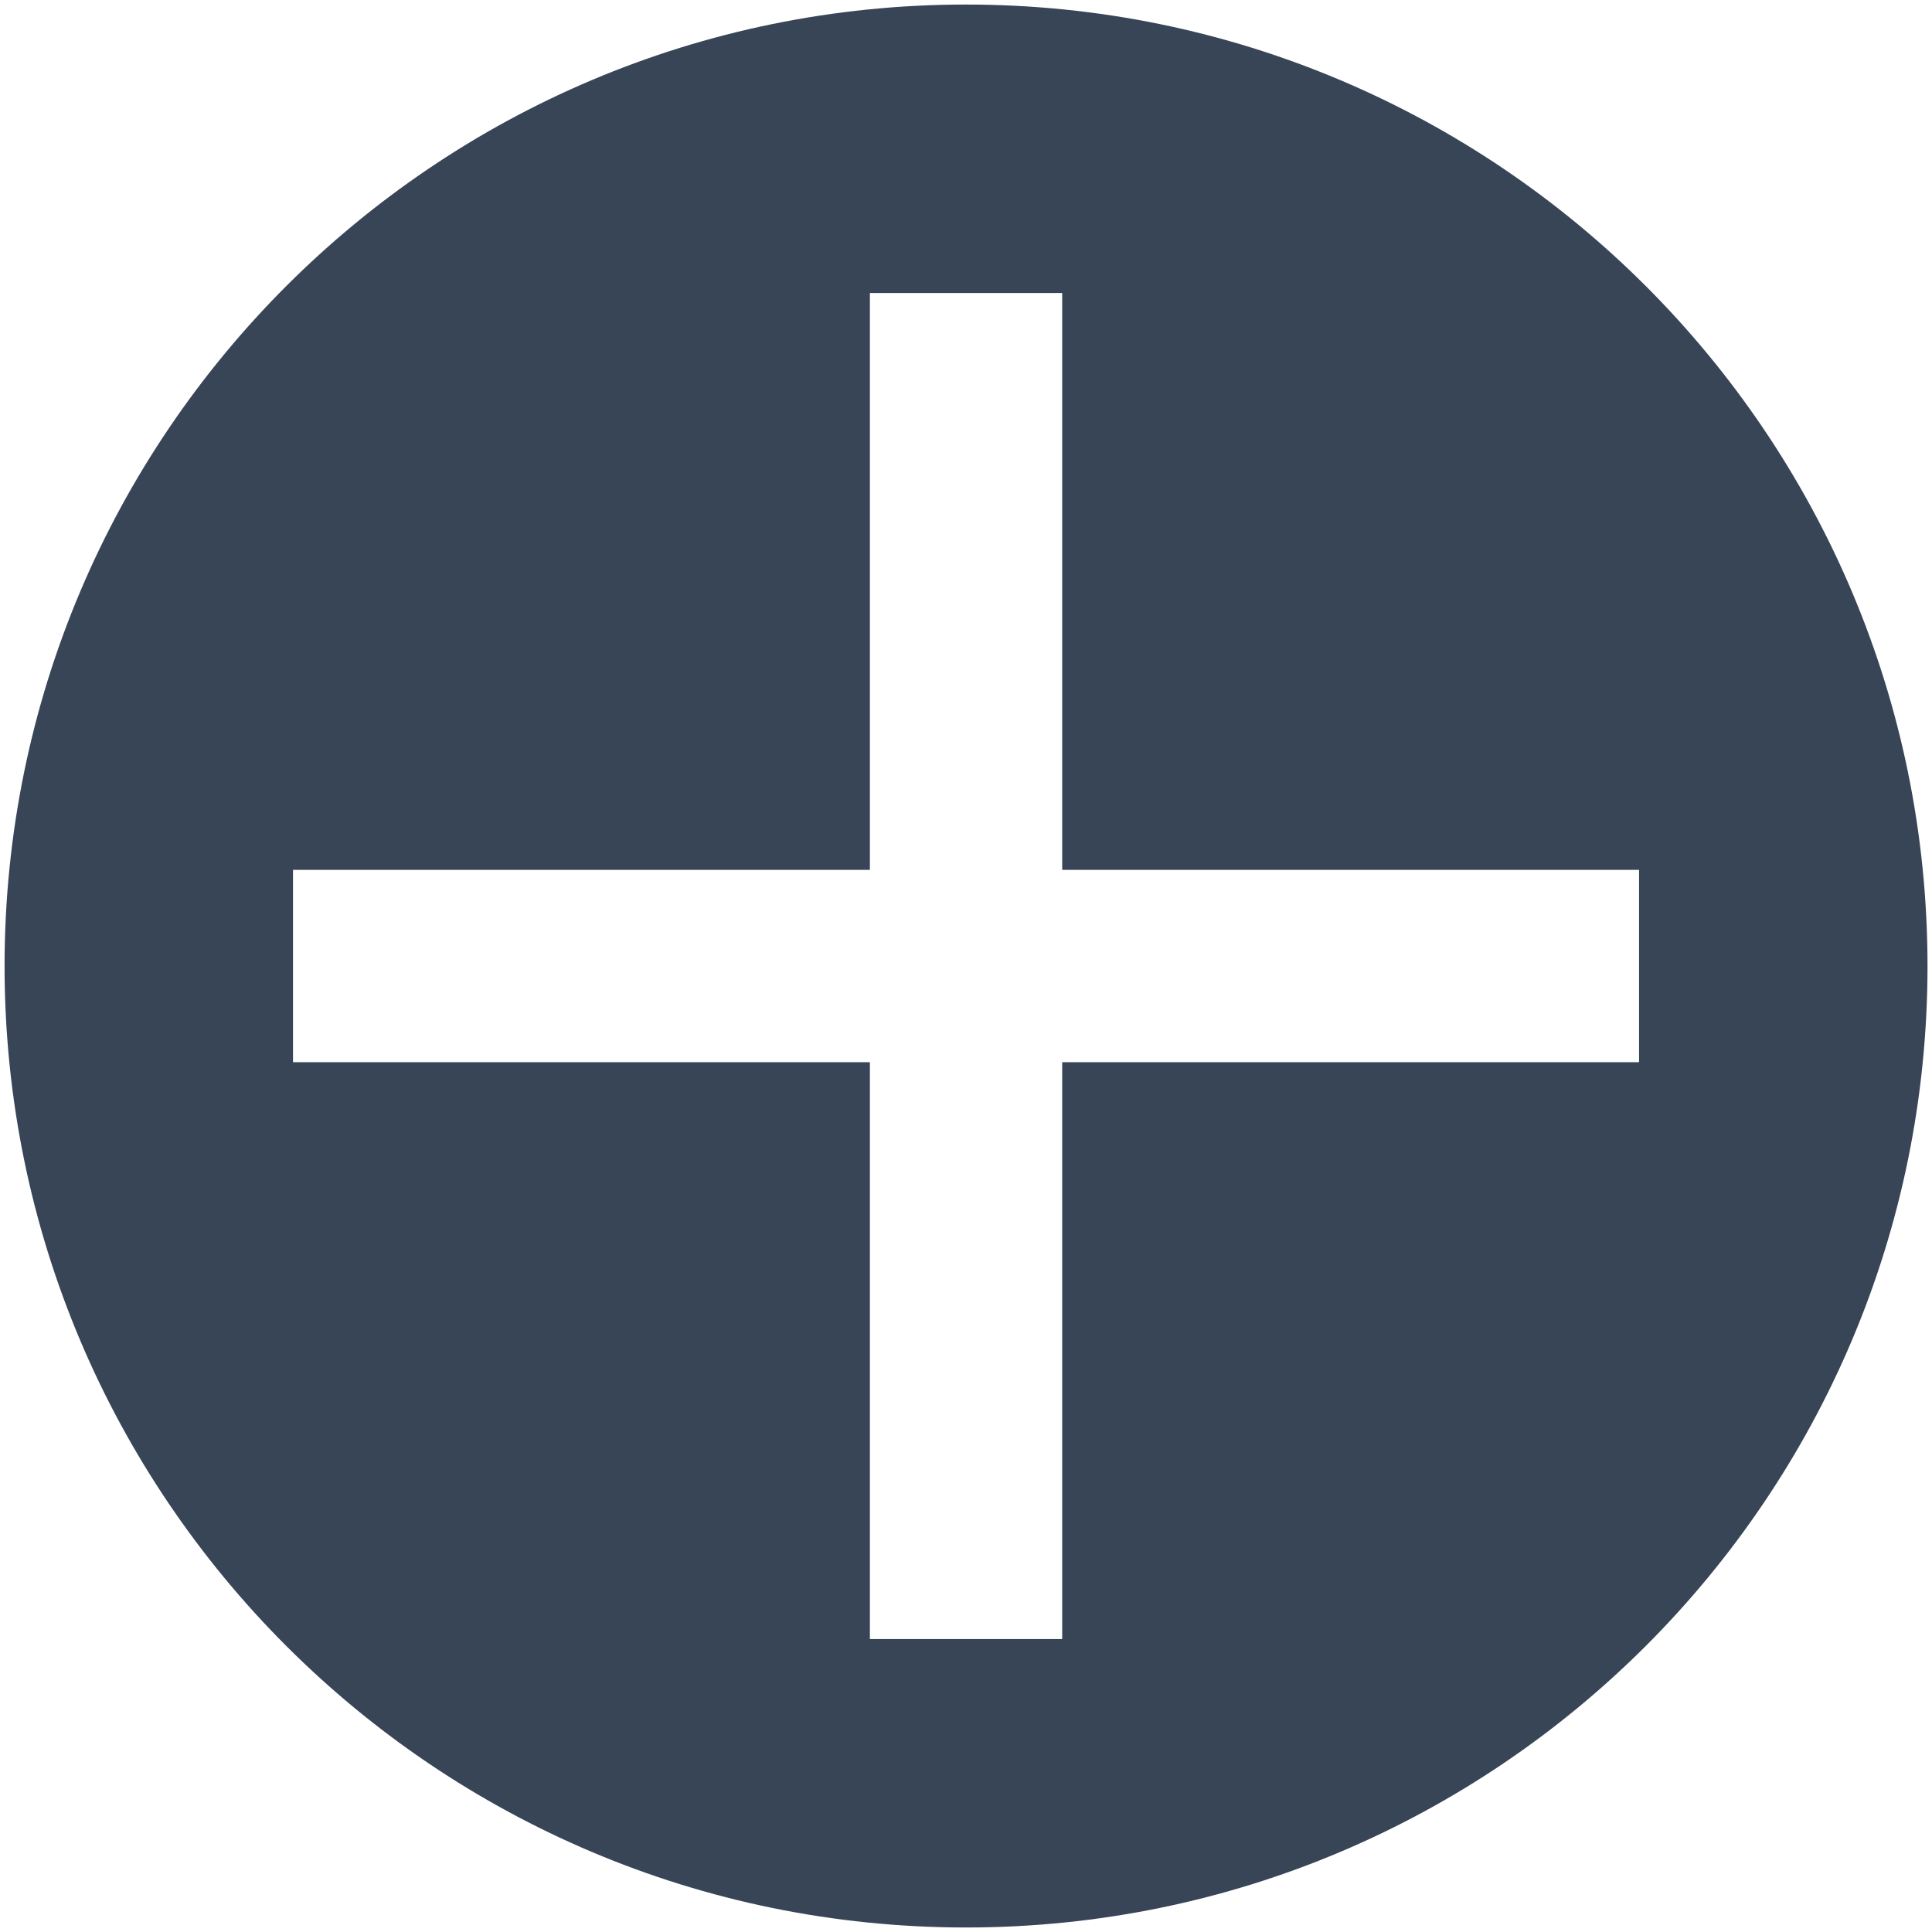 <svg width="71" height="71" viewBox="0 0 71 71" fill="none" xmlns="http://www.w3.org/2000/svg">
<path fill-rule="evenodd" clip-rule="evenodd" d="M35.501 70.834C55.015 70.834 70.835 55.014 70.835 35.5C70.835 15.986 55.015 0.167 35.501 0.167C15.987 0.167 0.168 15.986 0.168 35.5C0.168 55.014 15.987 70.834 35.501 70.834ZM39.035 10.767V31.967H60.235V39.034H39.035V60.234H31.968V39.034H10.768V31.967H31.968L31.968 10.767H39.035Z" fill="#384557"/>
</svg>
